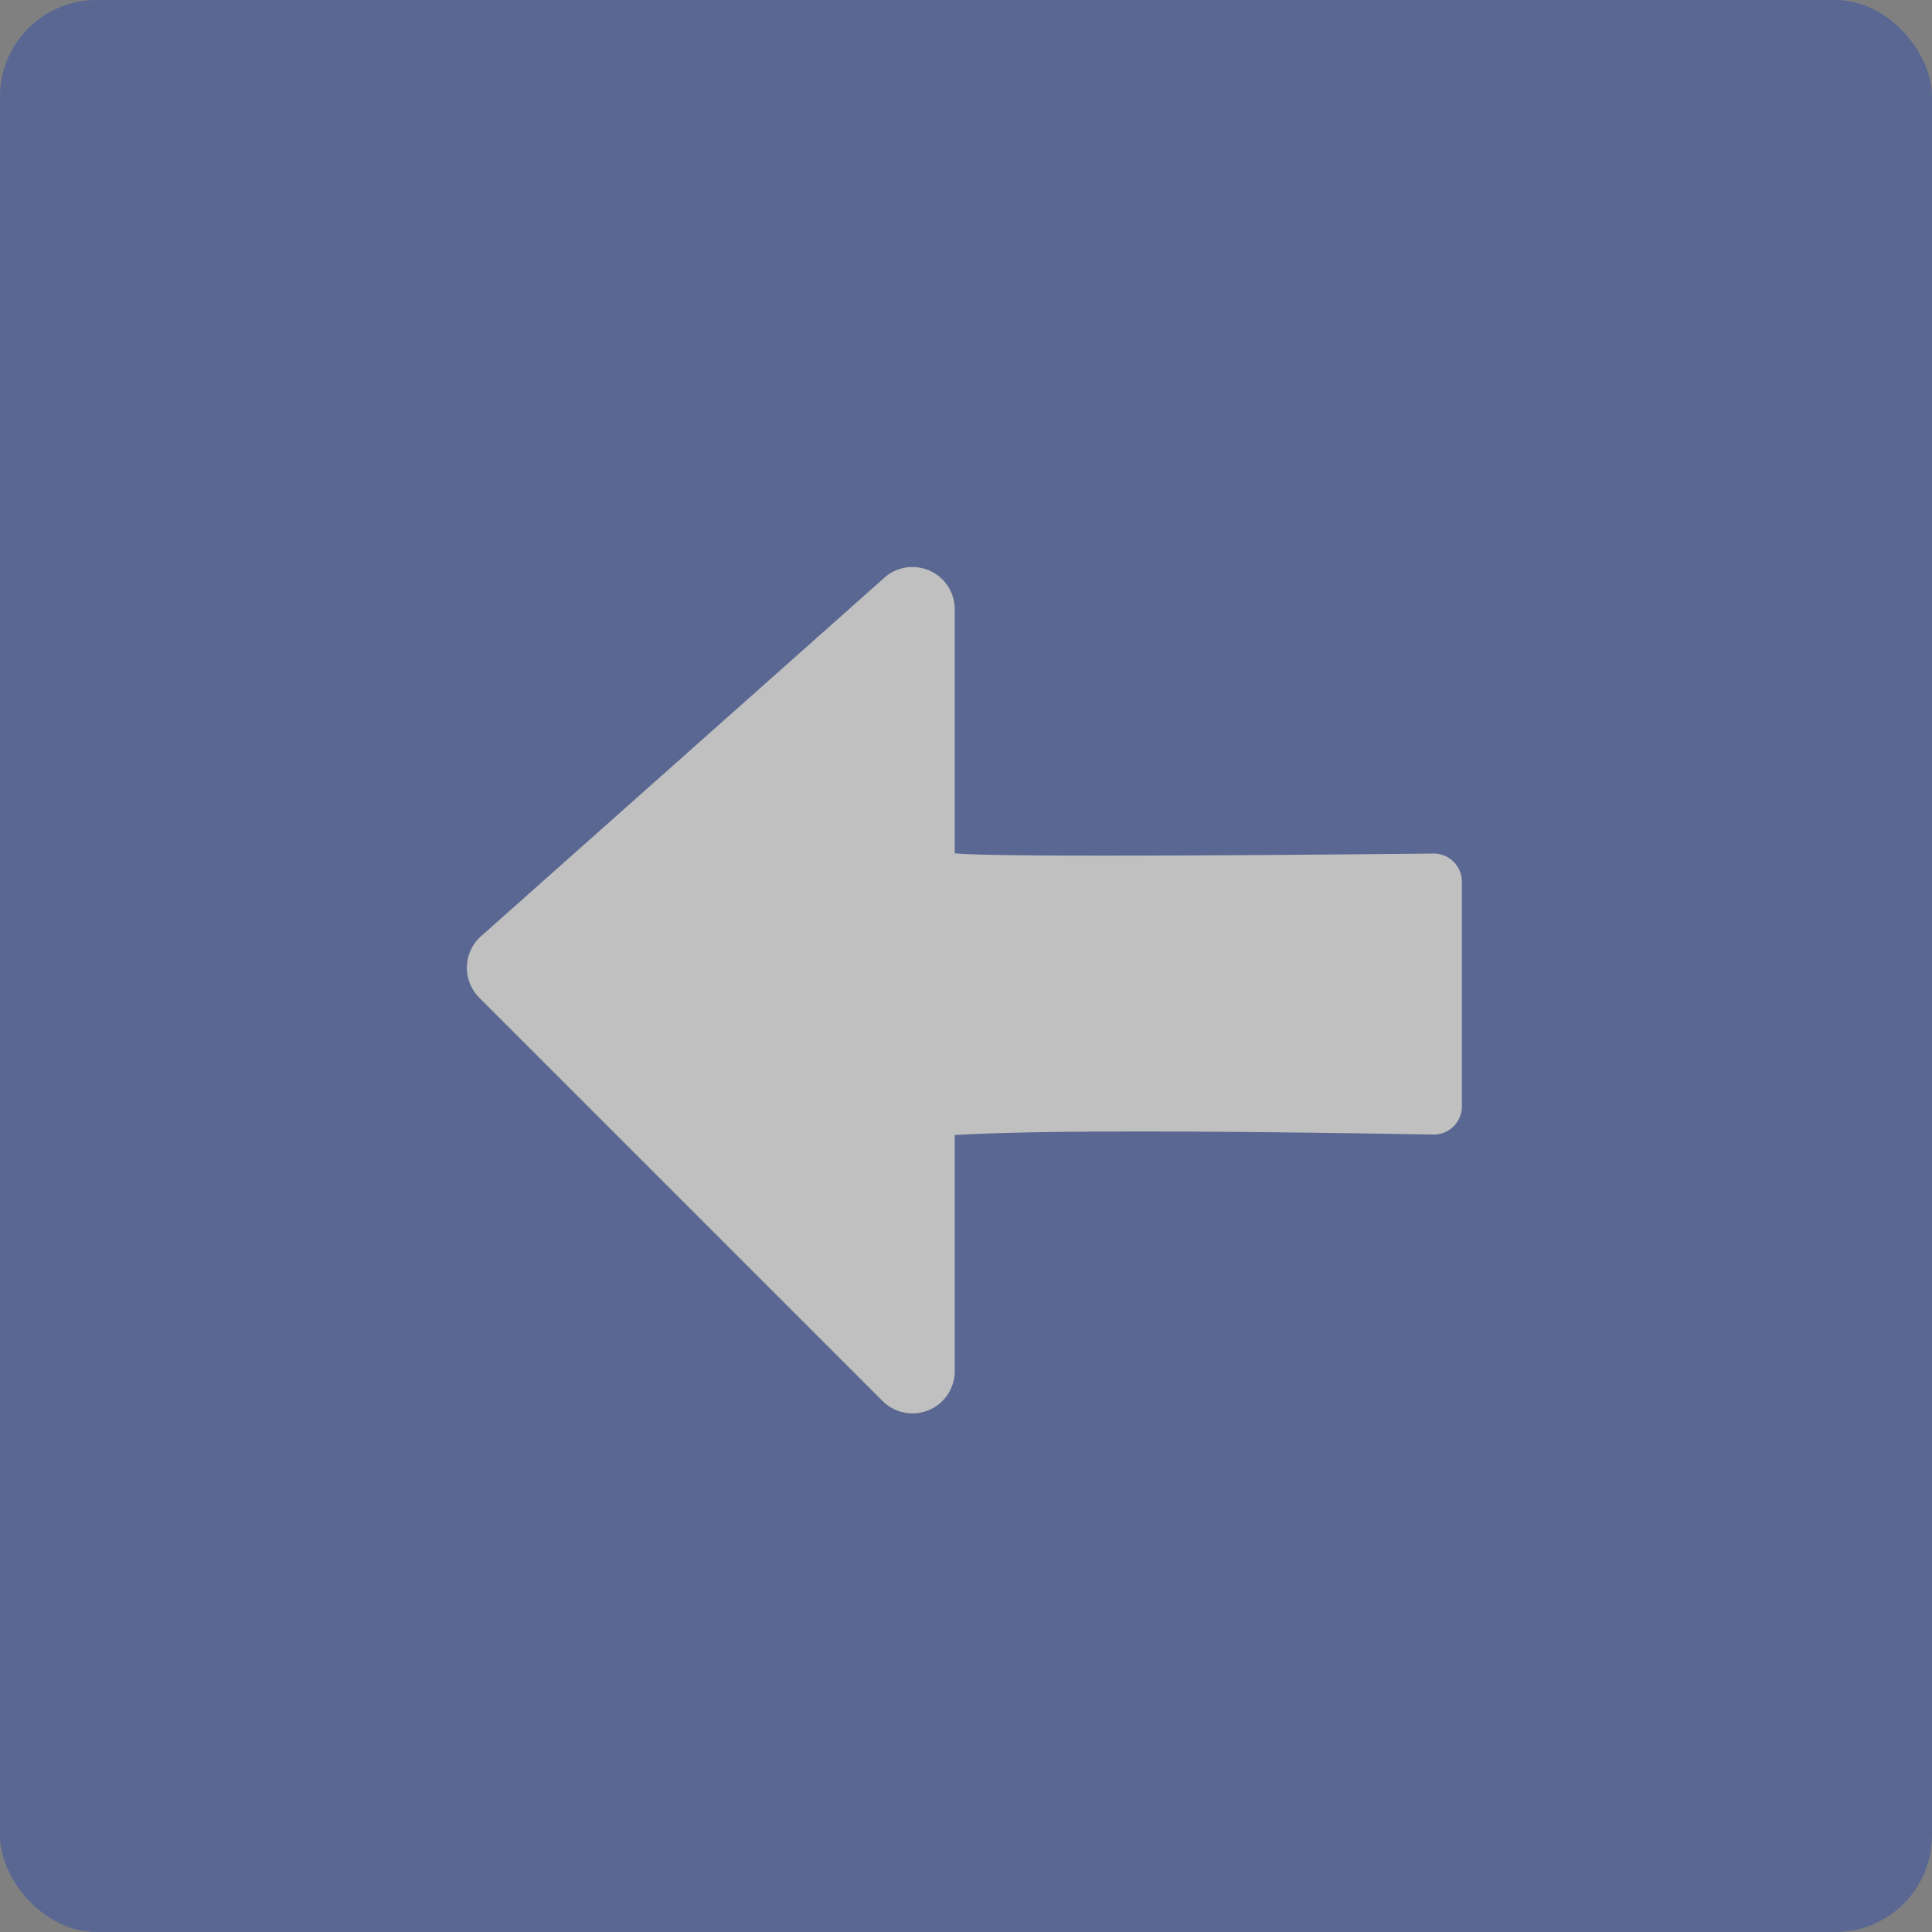 <svg width="40" height="40" xmlns="http://www.w3.org/2000/svg"><rect width="100%" height="100%" fill="#808080" stroke="none"/><g fill="none" fill-rule="evenodd" opacity=".5"><rect fill="#324EA3" fill-rule="nonzero" width="40" height="40" rx="2"/><path d="M6 6h28v28H6z"/><path d="M19.767 17.667v-5.052a.875.875 0 0 0-1.457-.654l-8.35 7.422a.875.875 0 0 0-.037 1.273l8.35 8.35a.875.875 0 0 0 1.494-.618V23.5c1.571-.095 4.874-.098 9.906-.01a.583.583 0 0 0 .594-.584v-4.65a.583.583 0 0 0-.59-.584c-5.985.059-9.289.057-9.91-.005z" fill="#FFF" fill-rule="nonzero"/></g></svg>